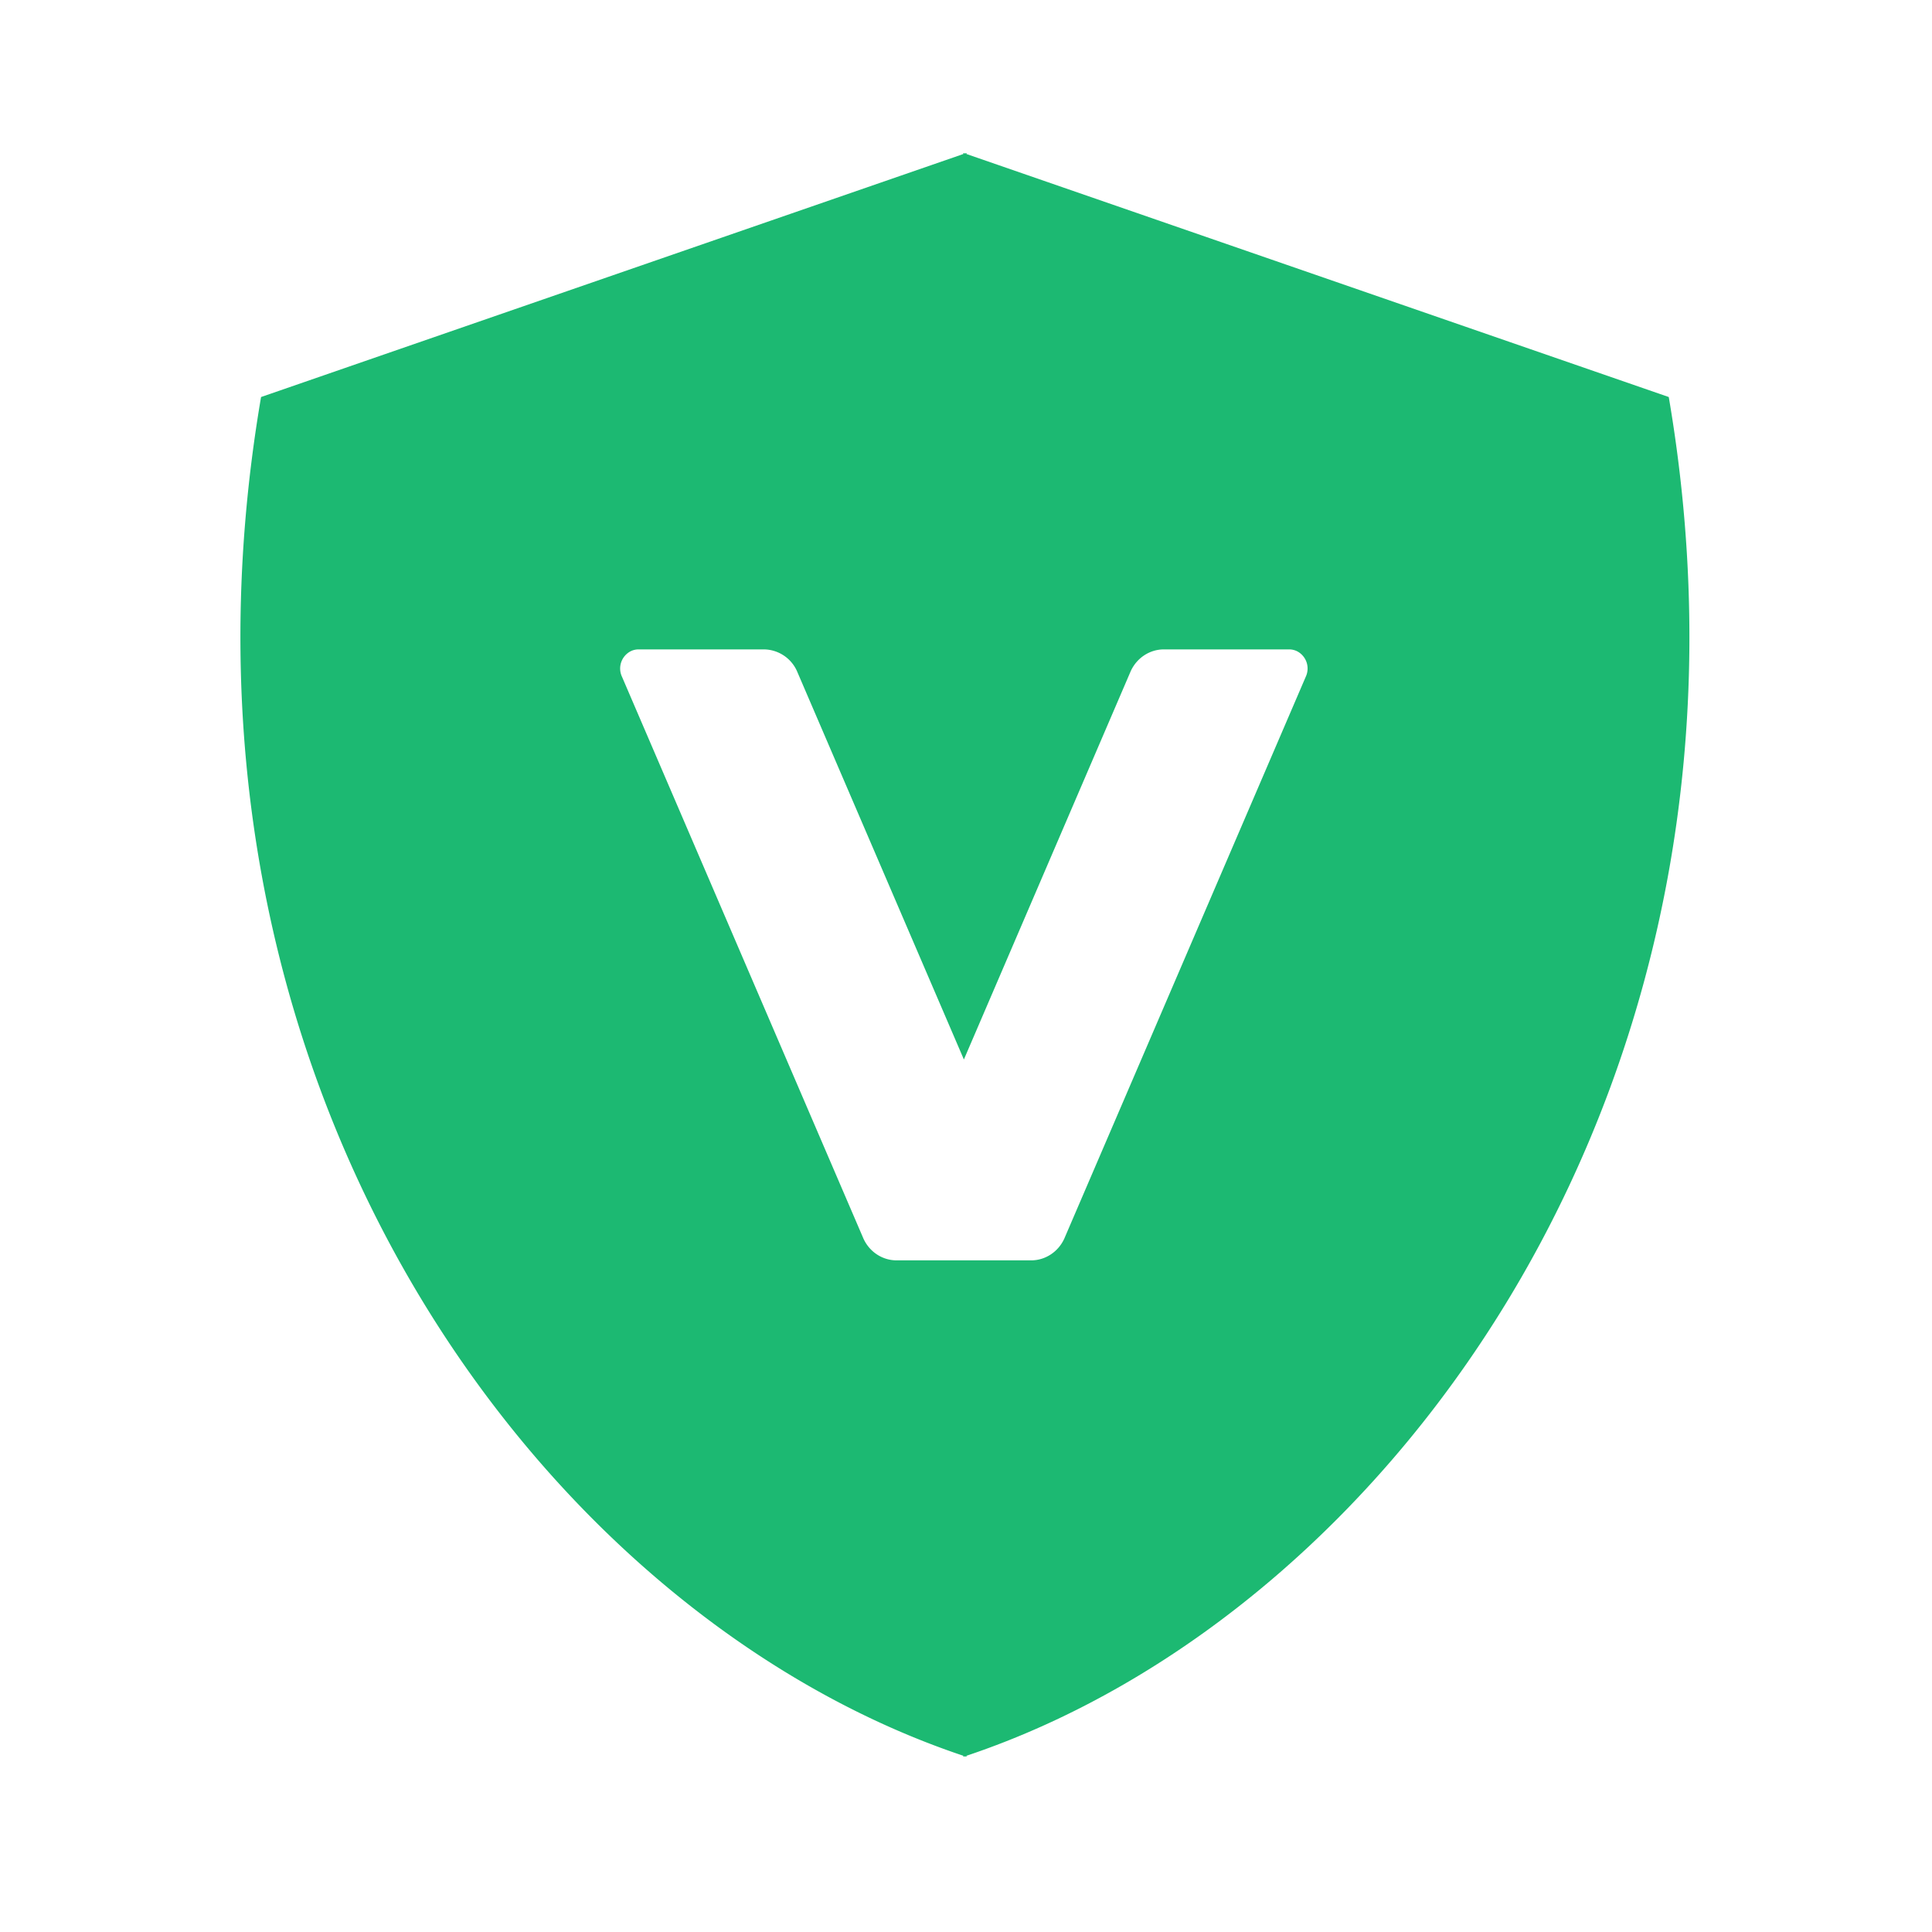 <svg width="64" height="64" viewBox="0 0 64 64" xmlns="http://www.w3.org/2000/svg"><title>icon-shared-link-l</title><path d="M31.93 35.097L26.4 22.23a1.214 1.214 0 0 0-1.097-.718h-4.15a.59.59 0 0 0-.263.062.644.644 0 0 0-.286.844l8 18.615c.202.44.629.718 1.097.718h4.457c.468 0 .895-.279 1.097-.718l8-18.615a.644.644 0 0 0-.286-.844.59.59 0 0 0-.263-.062h-4.15c-.469 0-.895.279-1.098.718L31.93 35.097zm.034-30.013l.05-.017.002.035 23.264 8.05c3.841 22.51-9.12 40.277-23.264 45.01l-.002.034a26.113 26.113 0 0 1-.05-.017l-.05.017-.002-.034C17.77 53.43 4.807 35.662 8.648 13.152l23.264-8.05.001-.035.05.017z" fill="#1CB972" fill-rule="evenodd"/></svg>